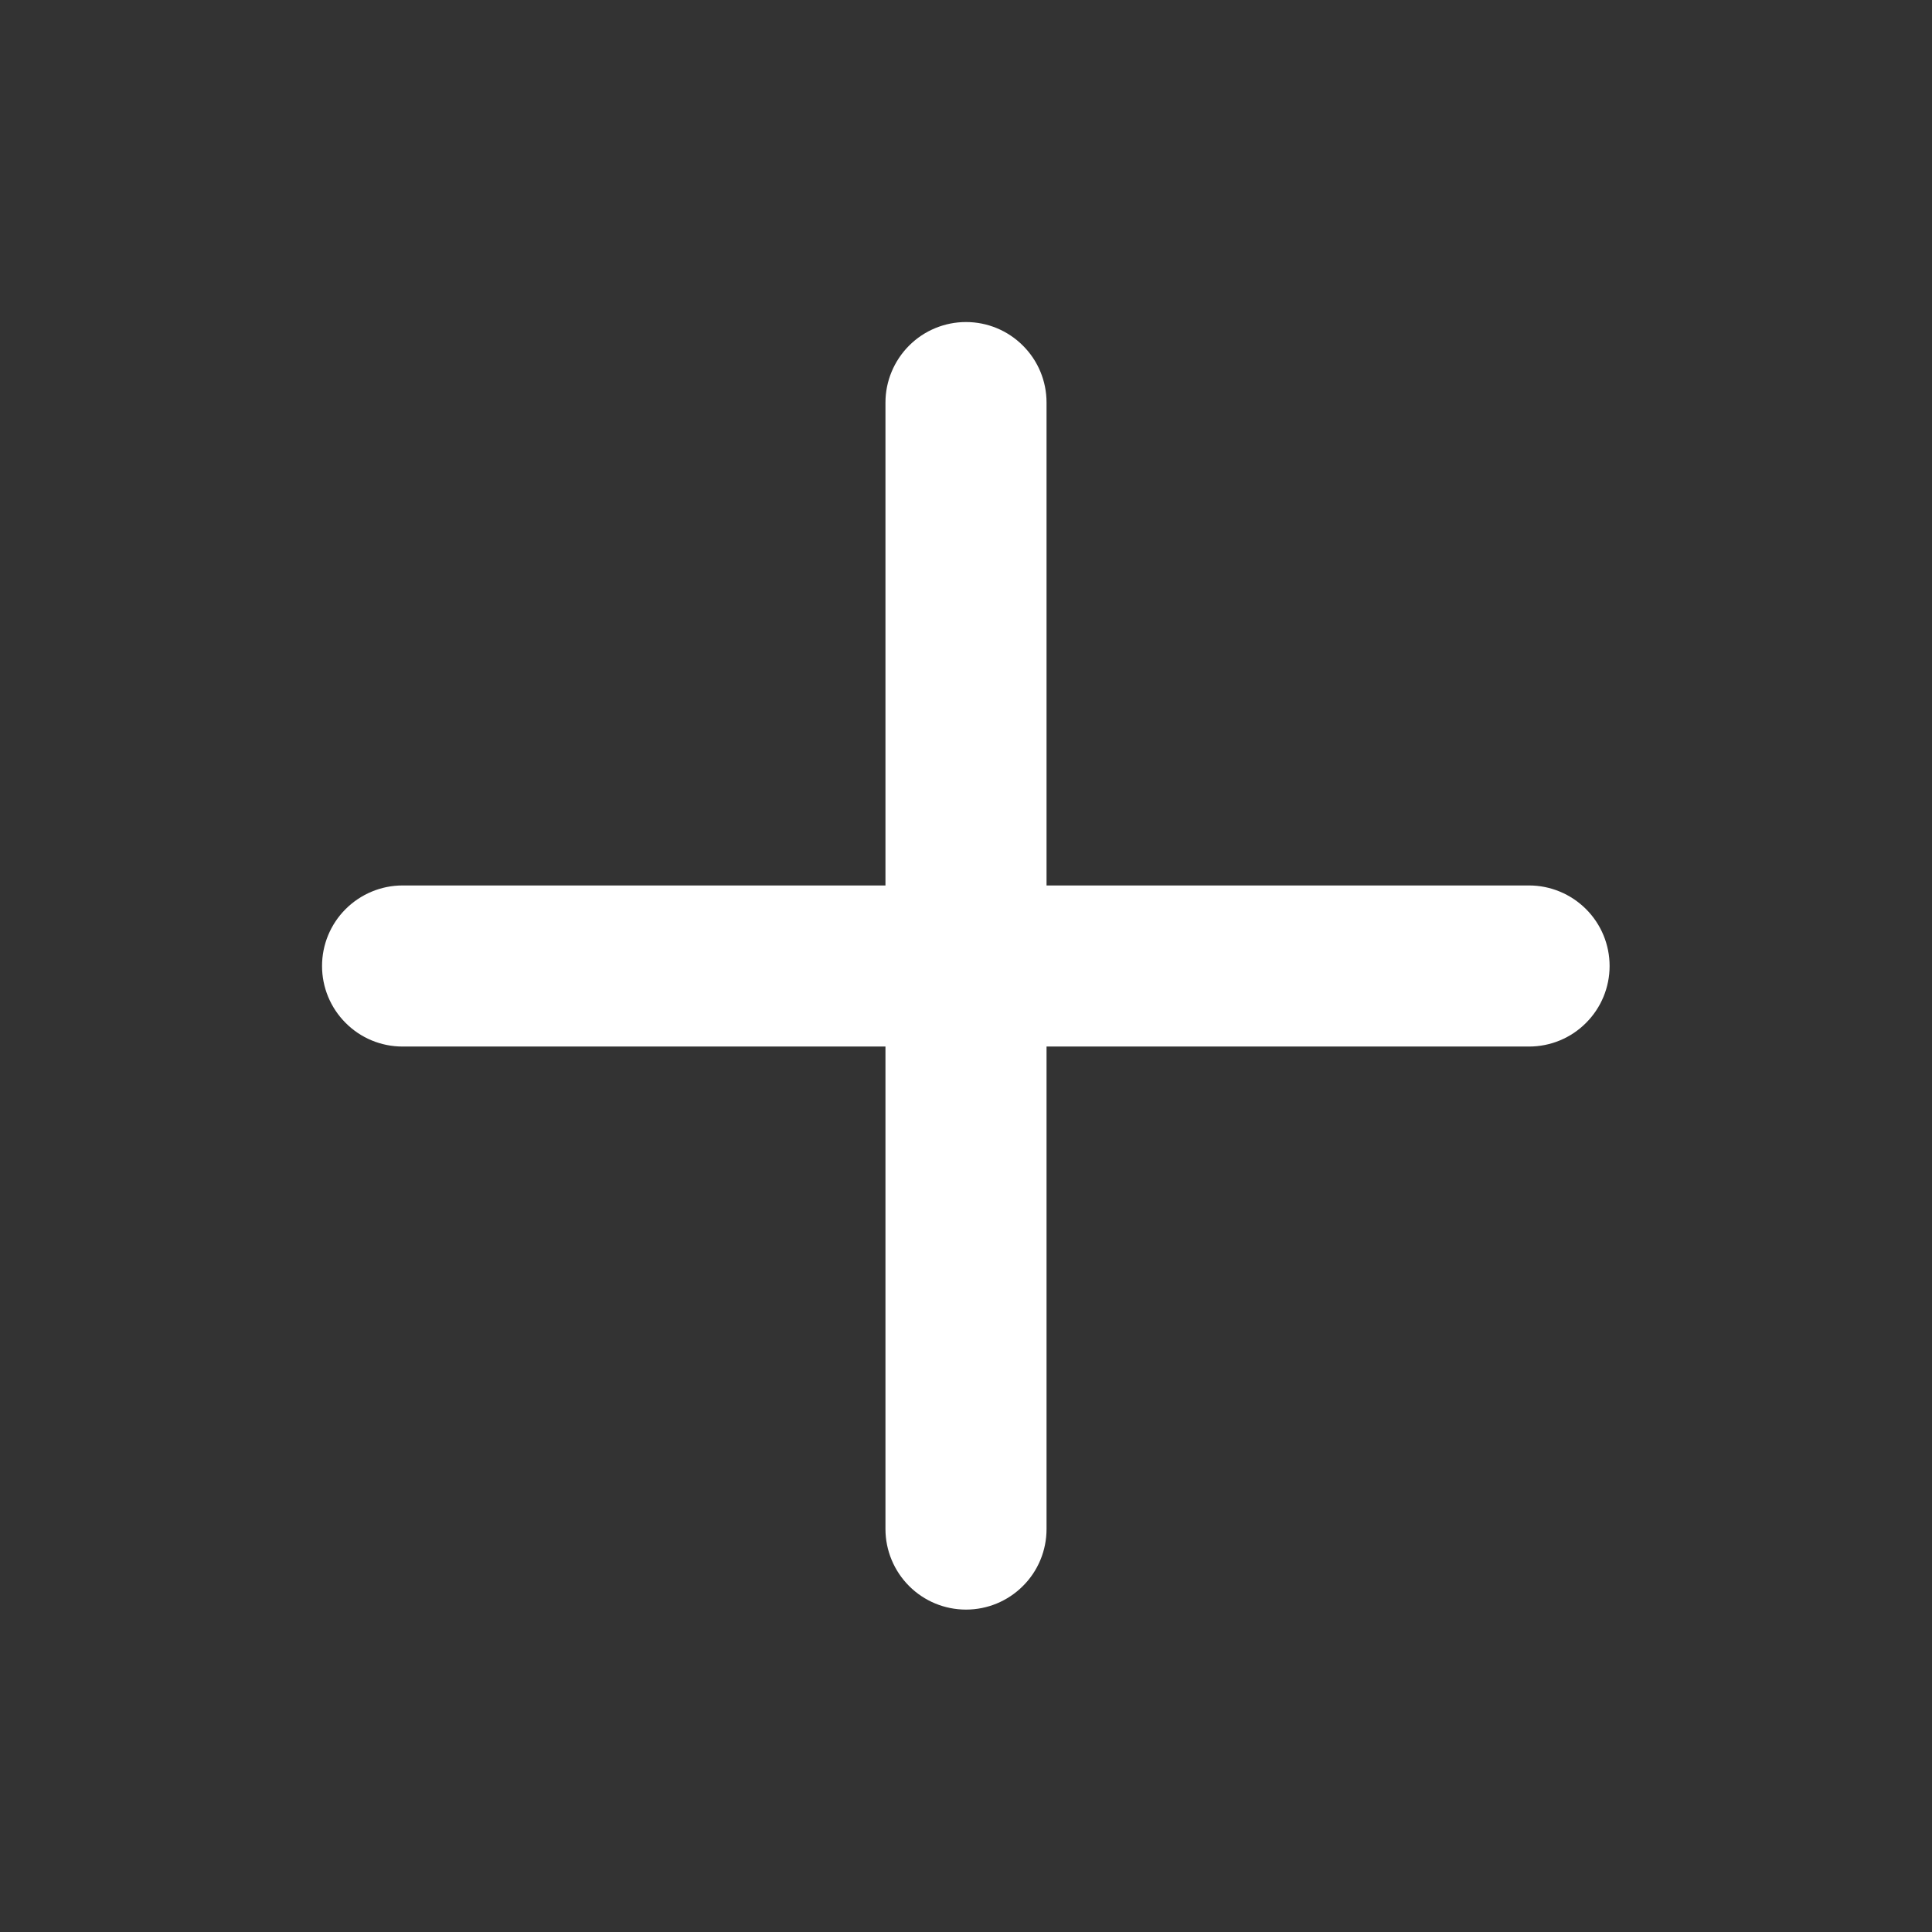 <svg width="16" height="16" viewBox="0 0 16 16" fill="none" xmlns="http://www.w3.org/2000/svg">
<rect x="0" y="0" width="16" height="16" fill="#333333" stroke="none"/>
<path fill-rule="evenodd" clip-rule="evenodd" d="M8.667 3.333C8.667 3.157 8.597 2.987 8.471 2.862C8.346 2.737 8.177 2.667 8 2.667C7.823 2.667 7.654 2.737 7.529 2.862C7.404 2.987 7.333 3.157 7.333 3.333V7.333H3.333C3.157 7.333 2.987 7.404 2.862 7.529C2.737 7.654 2.667 7.823 2.667 8C2.667 8.177 2.737 8.346 2.862 8.471C2.987 8.597 3.157 8.667 3.333 8.667H7.333V12.663C7.333 12.84 7.404 13.01 7.529 13.135C7.654 13.26 7.823 13.33 8 13.33C8.177 13.33 8.346 13.26 8.471 13.135C8.597 13.01 8.667 12.84 8.667 12.663V8.667H12.663C12.84 8.667 13.01 8.597 13.135 8.471C13.26 8.346 13.33 8.177 13.33 8C13.33 7.823 13.26 7.654 13.135 7.529C13.01 7.404 12.84 7.333 12.663 7.333H8.667V3.333Z" fill="white"/>
</svg>
